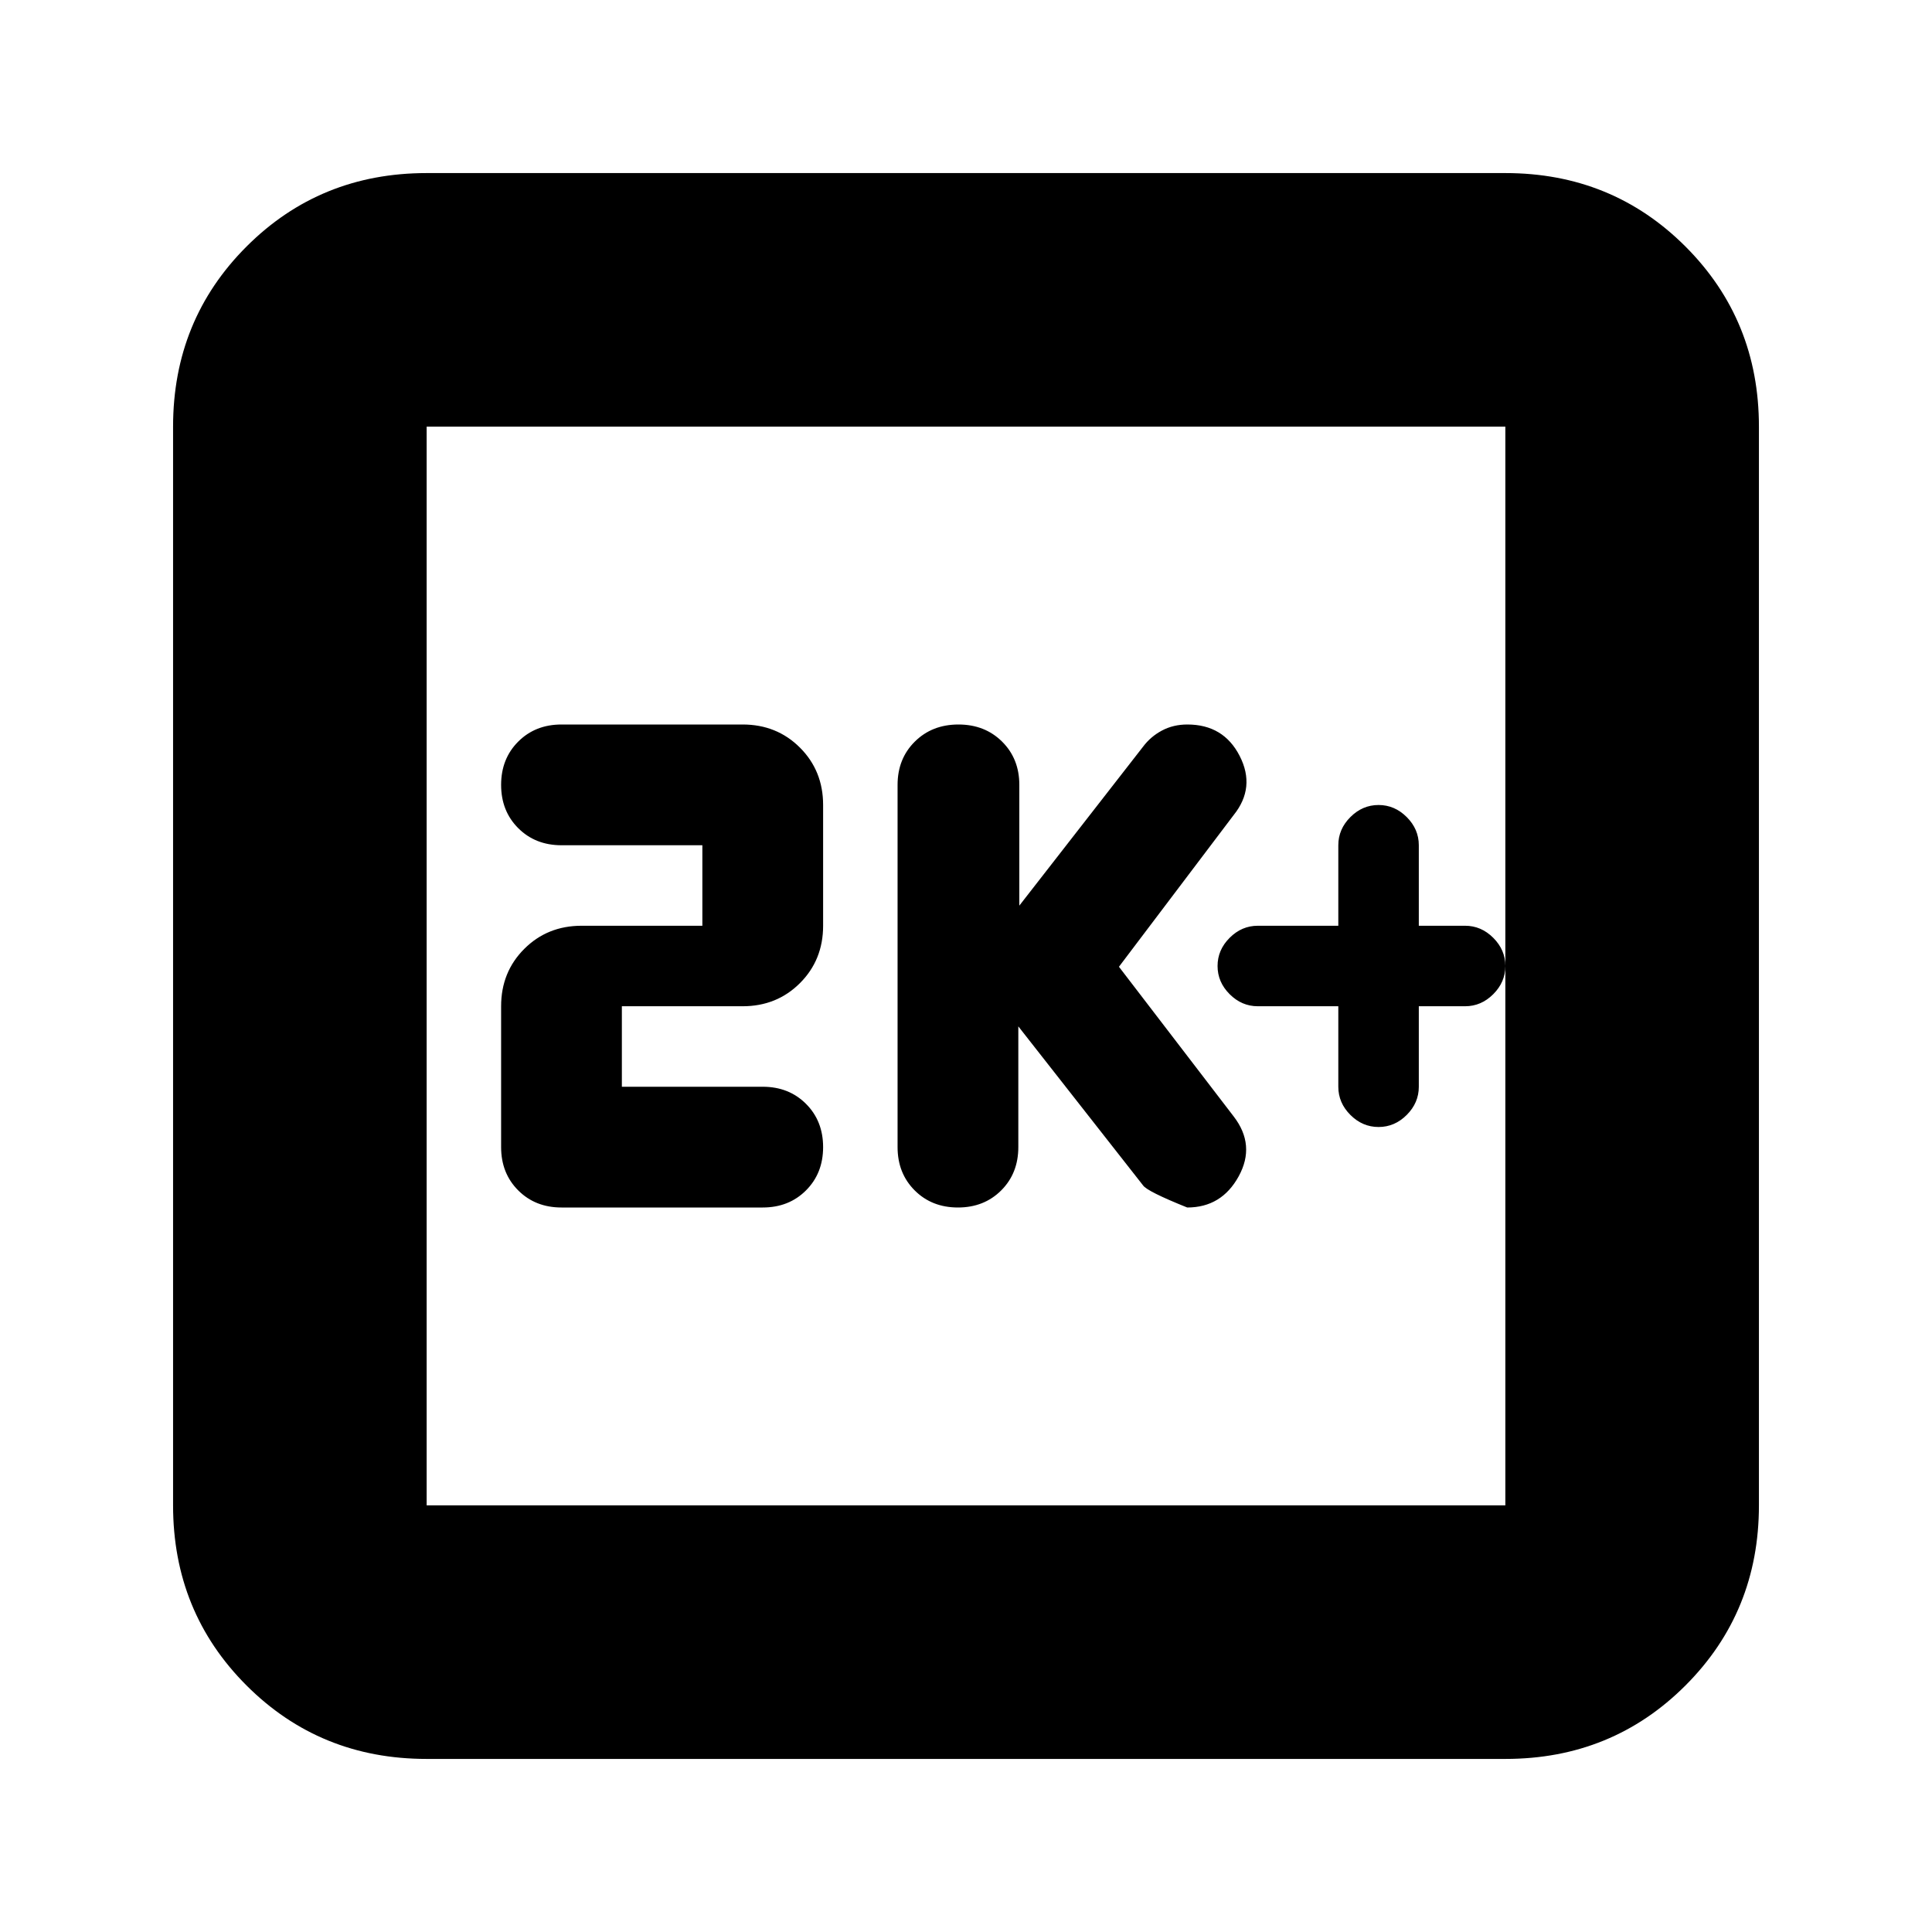 <svg xmlns="http://www.w3.org/2000/svg" height="24" viewBox="0 -960 960 960" width="24"><path d="M665-460v40q0 8 6 14t14 6q8 0 14-6t6-14v-40h23q8 0 14-6t6-14q0-8-6-14t-14-6h-23v-40q0-8-6-14t-14-6q-8 0-14 6t-6 14v40h-40q-8 0-14 6t-6 14q0 8 6 14t14 6h40Zm-159 10 61.968 79q2.032 3 21.955 11Q607-360 615.5-375.5t-2.5-29.761l-57-74.36L613-555q11-13.696 3-29.348T590-600q-7 0-12.625 3T568-589l-61.504 79v-60q0-13-8.57-21.5-8.571-8.5-21.678-8.5-13.107 0-21.678 8.5Q446-583 446-570v180q0 13 8.5 21.5T476-360q13 0 21.5-8.5T506-390v-60Zm-197 30v-40h60q17 0 28.5-11.5T409-500v-60q0-17-11.5-28.5T369-600h-90q-13 0-21.5 8.5T249-570q0 13 8.5 21.5T279-540h70v40h-60q-17 0-28.5 11.5T249-460v70q0 13 8.5 21.5T279-360h100q13 0 21.5-8.5T409-390q0-13-8.5-21.5T379-420h-70ZM212-86q-53 0-89.5-36.5T86-212v-536q0-53 36.5-89.5T212-874h536q53 0 89.5 36.5T874-748v536q0 53-36.5 89.5T748-86H212Zm0-126h536v-536H212v536Zm0-536v536-536Z"/></svg>